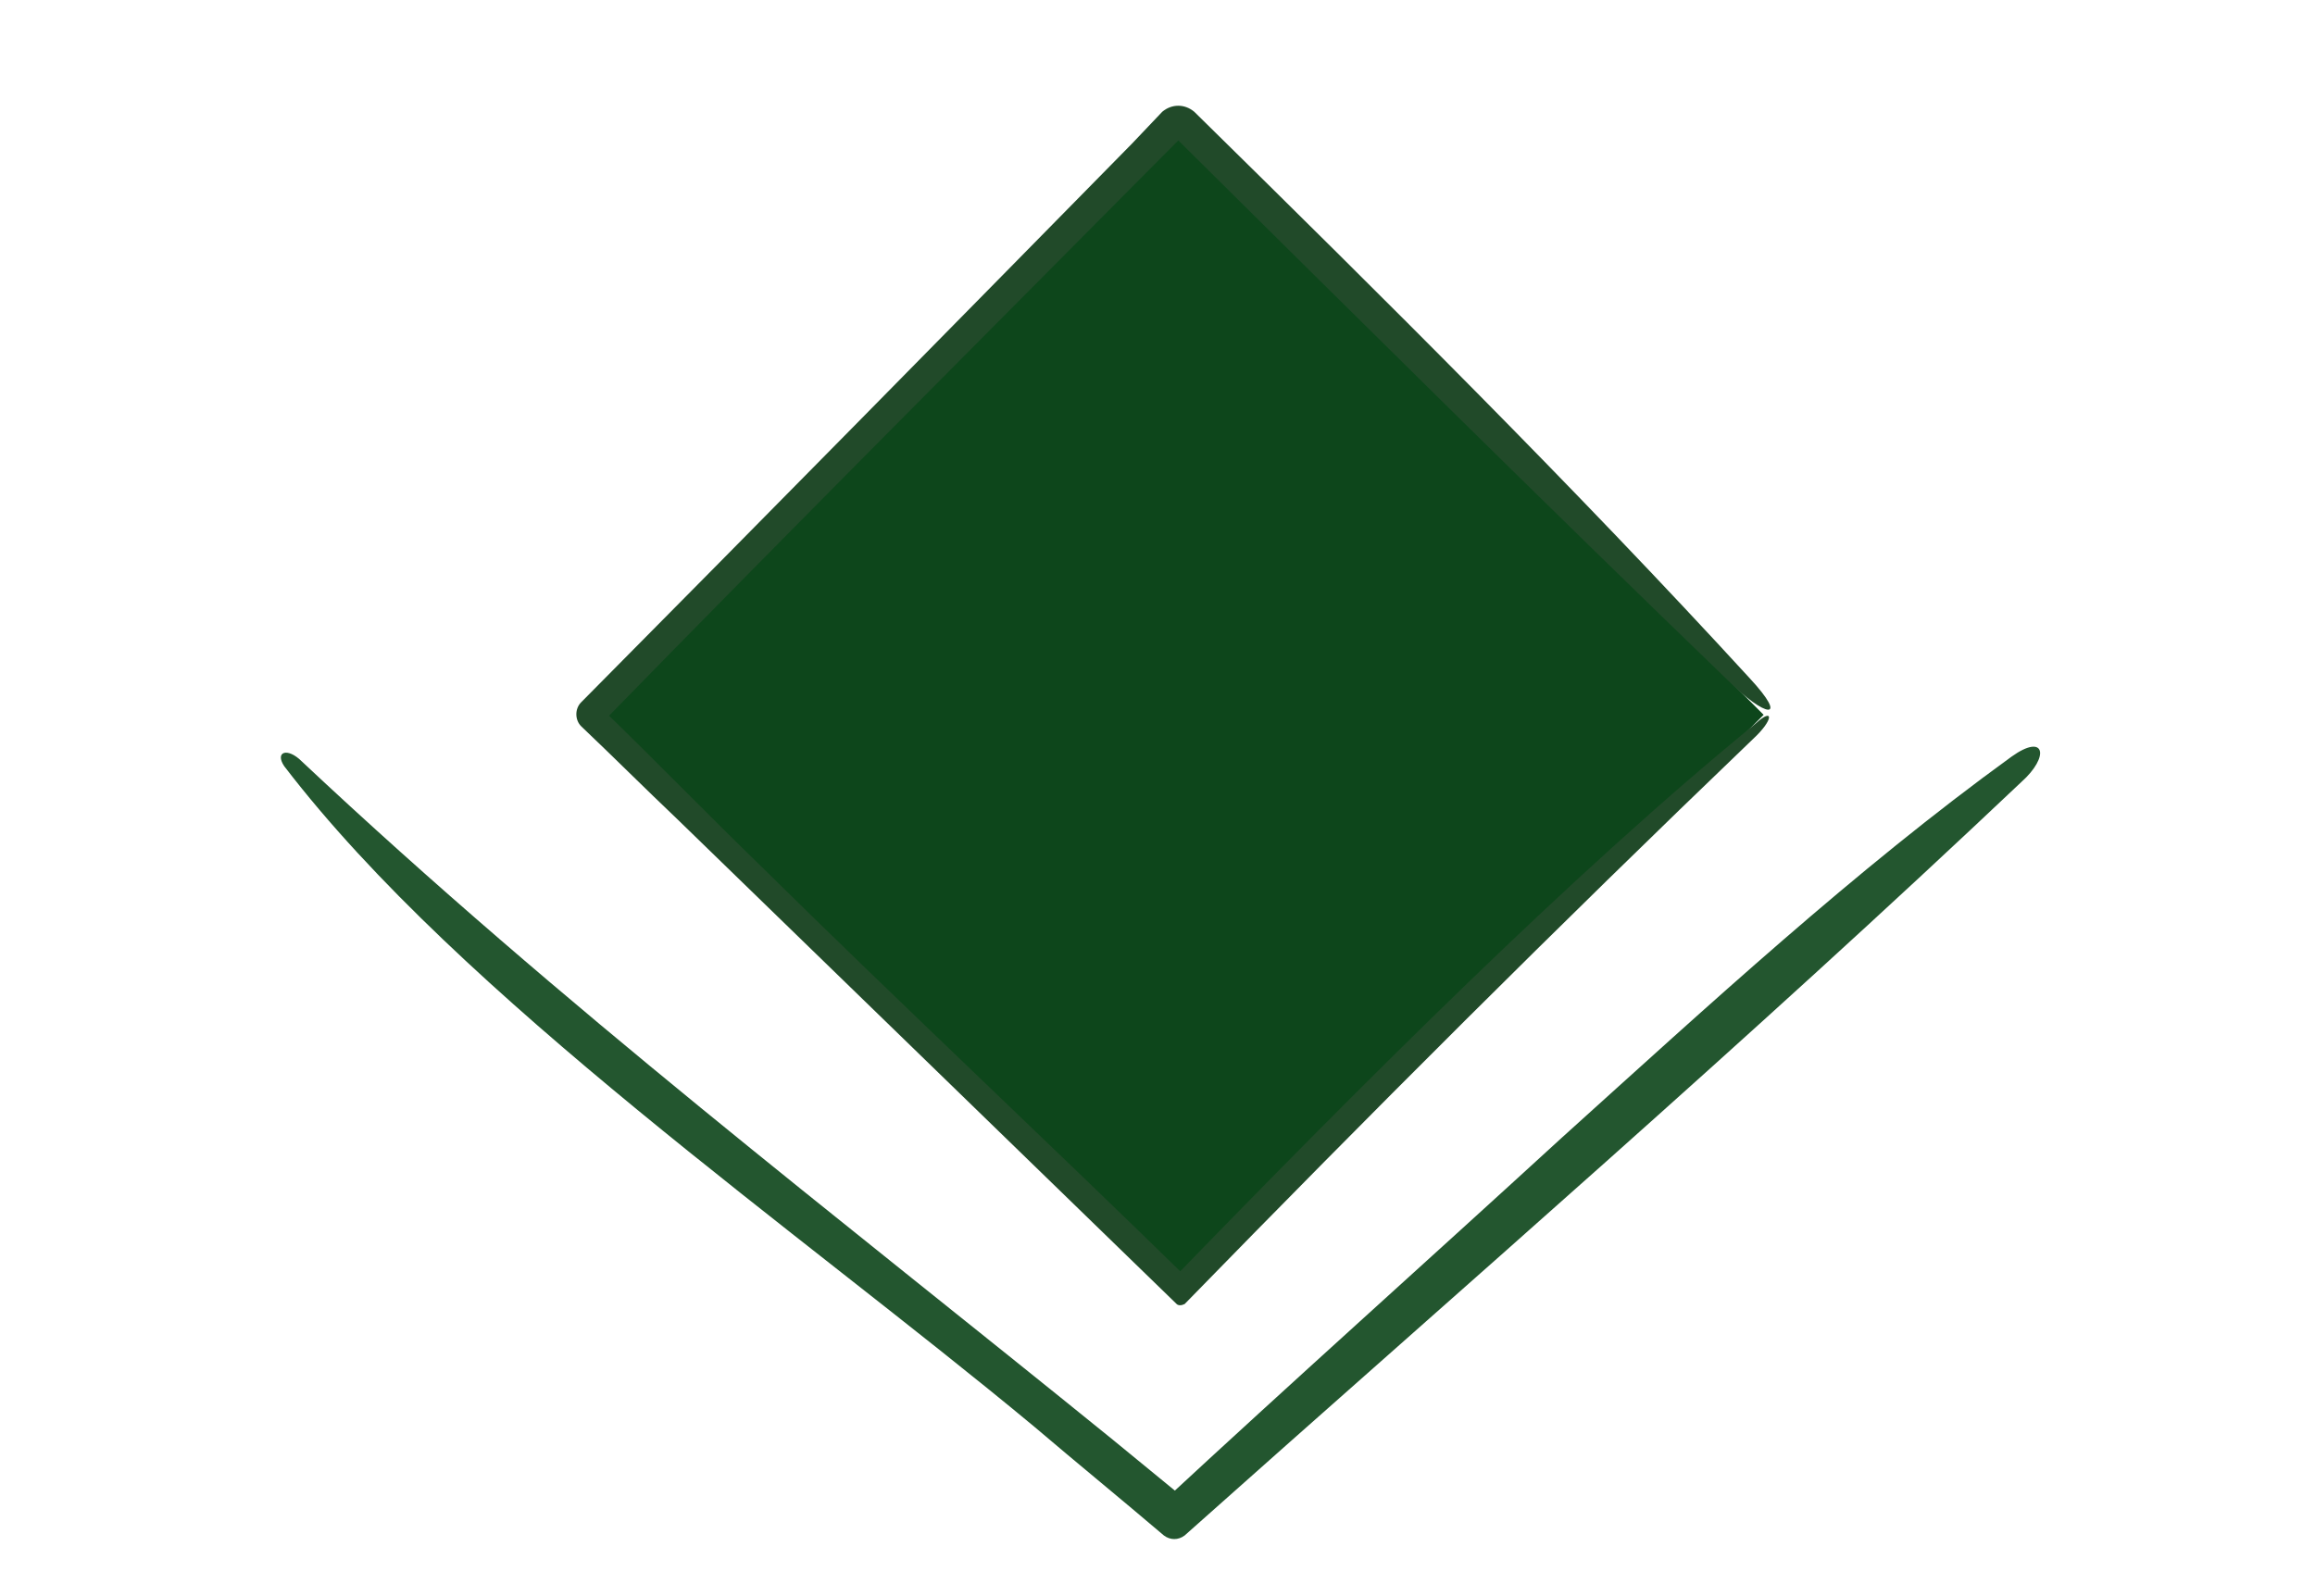 <?xml version="1.0" encoding="utf-8"?>
<!-- Generator: Adobe Illustrator 19.0.0, SVG Export Plug-In . SVG Version: 6.00 Build 0)  -->
<svg version="1.0" id="Capa_1" xmlns="http://www.w3.org/2000/svg" xmlns:xlink="http://www.w3.org/1999/xlink" x="0px" y="0px"
	 viewBox="0 0 145 100" style="enable-background:new 0 0 145 100;" xml:space="preserve">
<style type="text/css">
	.st0{fill:#0D461B;}
	.st1{fill:#214A29;}
	.st2{fill:#23562F;}
</style>
<g id="XMLID_2_">
	
		<rect id="XMLID_25_" x="47.8" y="18.8" transform="matrix(0.707 -0.707 0.707 0.707 -10.008 65.288)" class="st0" width="51.9" height="51.9"/>
	<g id="XMLID_19_">
		<g id="XMLID_23_">
			<path id="XMLID_24_" class="st1" d="M109.6,42.5c-11-12-22.9-23.8-34.8-35.5l0,0c-0.6-0.5-1.4-0.5-2,0l-1.9,2
				c-11.5,11.7-23,23.4-34.5,35l0,0c-0.4,0.4-0.4,1.1,0,1.5l0,0c2,1.9,4,3.9,6,5.8c10.6,10.3,21,20.4,31.3,30.4l0,0
				c0.1,0.1,0.3,0.1,0.5,0c11.6-11.9,23.3-23.6,35.6-35.4c1.3-1.2,1.3-2,0.2-1c-11.4,9.3-24.4,22.3-37,35.3h1.9
				c-9.4-9.2-18.9-18.1-27.1-26.2c-3.4-3.3-6.7-6.7-10.1-10v0.9C49.7,33,62,20.7,74.2,8.4h-0.8c11.6,11.5,23.2,23,34.8,34.2
				C110.6,45,112.1,45.2,109.6,42.5z"/>
		</g>
	</g>
</g>
<g id="XMLID_1_">
	<g id="XMLID_16_">
		<g id="XMLID_27_">
			<path id="XMLID_28_" class="st2" d="M126,47.4c-9.8,7.1-19,15.6-28.2,23.9C89.4,79,80.9,86.6,72.6,94.3l2.1,0
				c-1.7-1.4-3.3-2.7-5-4.1C52.2,76,35.3,63.1,18.9,47.7c-0.9-0.9-1.7-0.6-1.1,0.3c11.1,14.5,32.2,29.1,47,41.4
				c2.7,2.3,5.4,4.5,8.1,6.8l0,0c0.4,0.3,0.9,0.3,1.3,0c17.5-15.6,35.4-31.1,52.4-47.2C128.4,47.4,128.1,45.9,126,47.4z"/>
		</g>
	</g>
</g>
</svg>
